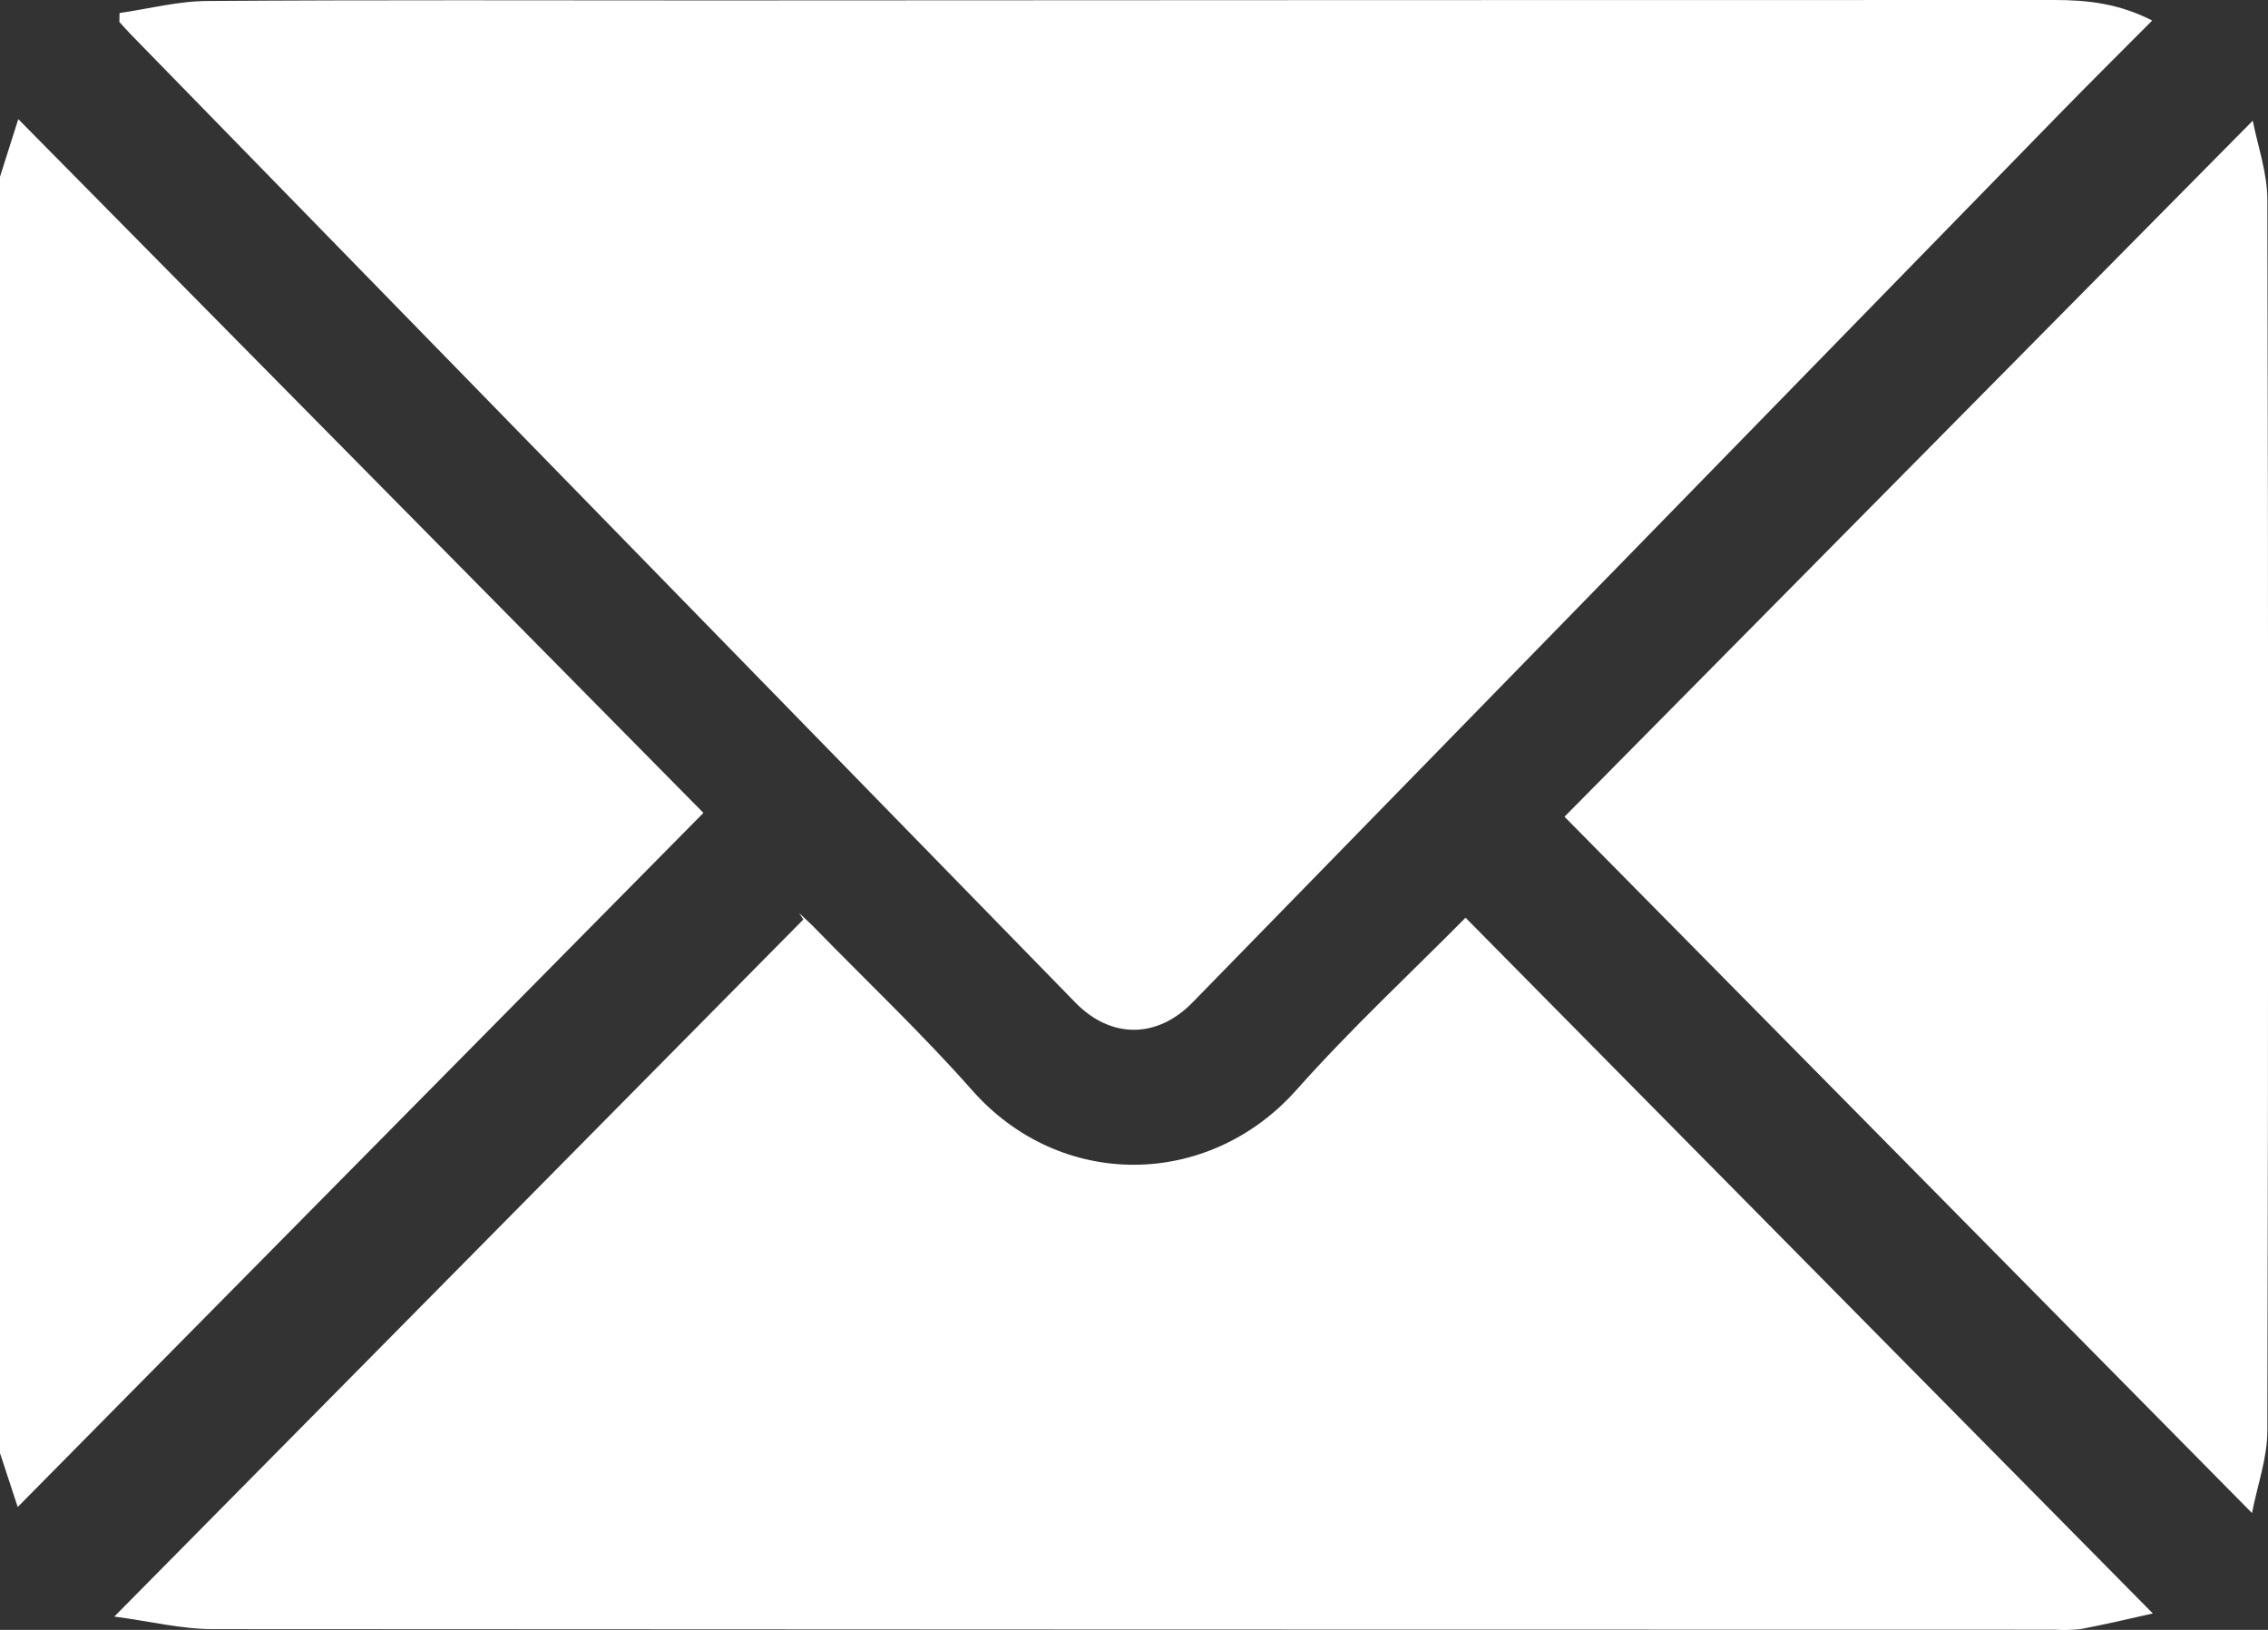 <svg width="32" height="23" viewBox="0 0 32 23" fill="none" xmlns="http://www.w3.org/2000/svg">
<rect x="0" y="0" width="32" height="23" fill="#333333" stroke="none"/>
<g clip-path="url(#clip0_3725_1699)">
<path d="M0 2.494L0.258 1.681L9.925 11.471L0.25 21.266C0.185 21.067 0.093 20.787 0 20.506V2.494Z" fill="white"/>
<path d="M1.687 0.184C2.104 0.123 2.522 0.014 2.934 0.014C5.298 -0.003 7.663 0.006 10.03 0.006C16.349 0.002 22.669 0 28.991 0C29.451 0 29.897 0.049 30.366 0.29C29.916 0.742 29.491 1.164 29.074 1.591C24.995 5.775 20.914 9.958 16.83 14.142C16.329 14.659 15.675 14.662 15.174 14.149C10.733 9.597 6.292 5.045 1.851 0.491C1.793 0.432 1.738 0.369 1.684 0.309L1.687 0.184Z" fill="white"/>
<path d="M30.375 22.768C30.002 22.853 29.683 22.926 29.361 22.988C29.237 23.002 29.111 23.005 28.987 22.997C20.323 22.997 11.66 22.994 2.997 22.989C2.561 22.989 2.125 22.88 1.613 22.812L11.335 12.975L11.275 12.885C11.35 12.955 11.427 13.024 11.498 13.097C12.24 13.858 13.014 14.59 13.718 15.387C14.963 16.797 17.052 16.779 18.296 15.376C19.064 14.512 19.914 13.723 20.678 12.95L30.375 22.768Z" fill="white"/>
<path d="M31.785 1.703C31.851 2.044 31.99 2.433 31.991 2.82C32.005 8.609 32.005 14.398 31.991 20.188C31.991 20.574 31.85 20.961 31.774 21.351L22.074 11.525L31.785 1.703Z" fill="white"/>
</g>
<defs>
<clipPath id="clip0_3725_1699">
<rect width="32" height="23" fill="white"/>
</clipPath>
</defs>
</svg>
